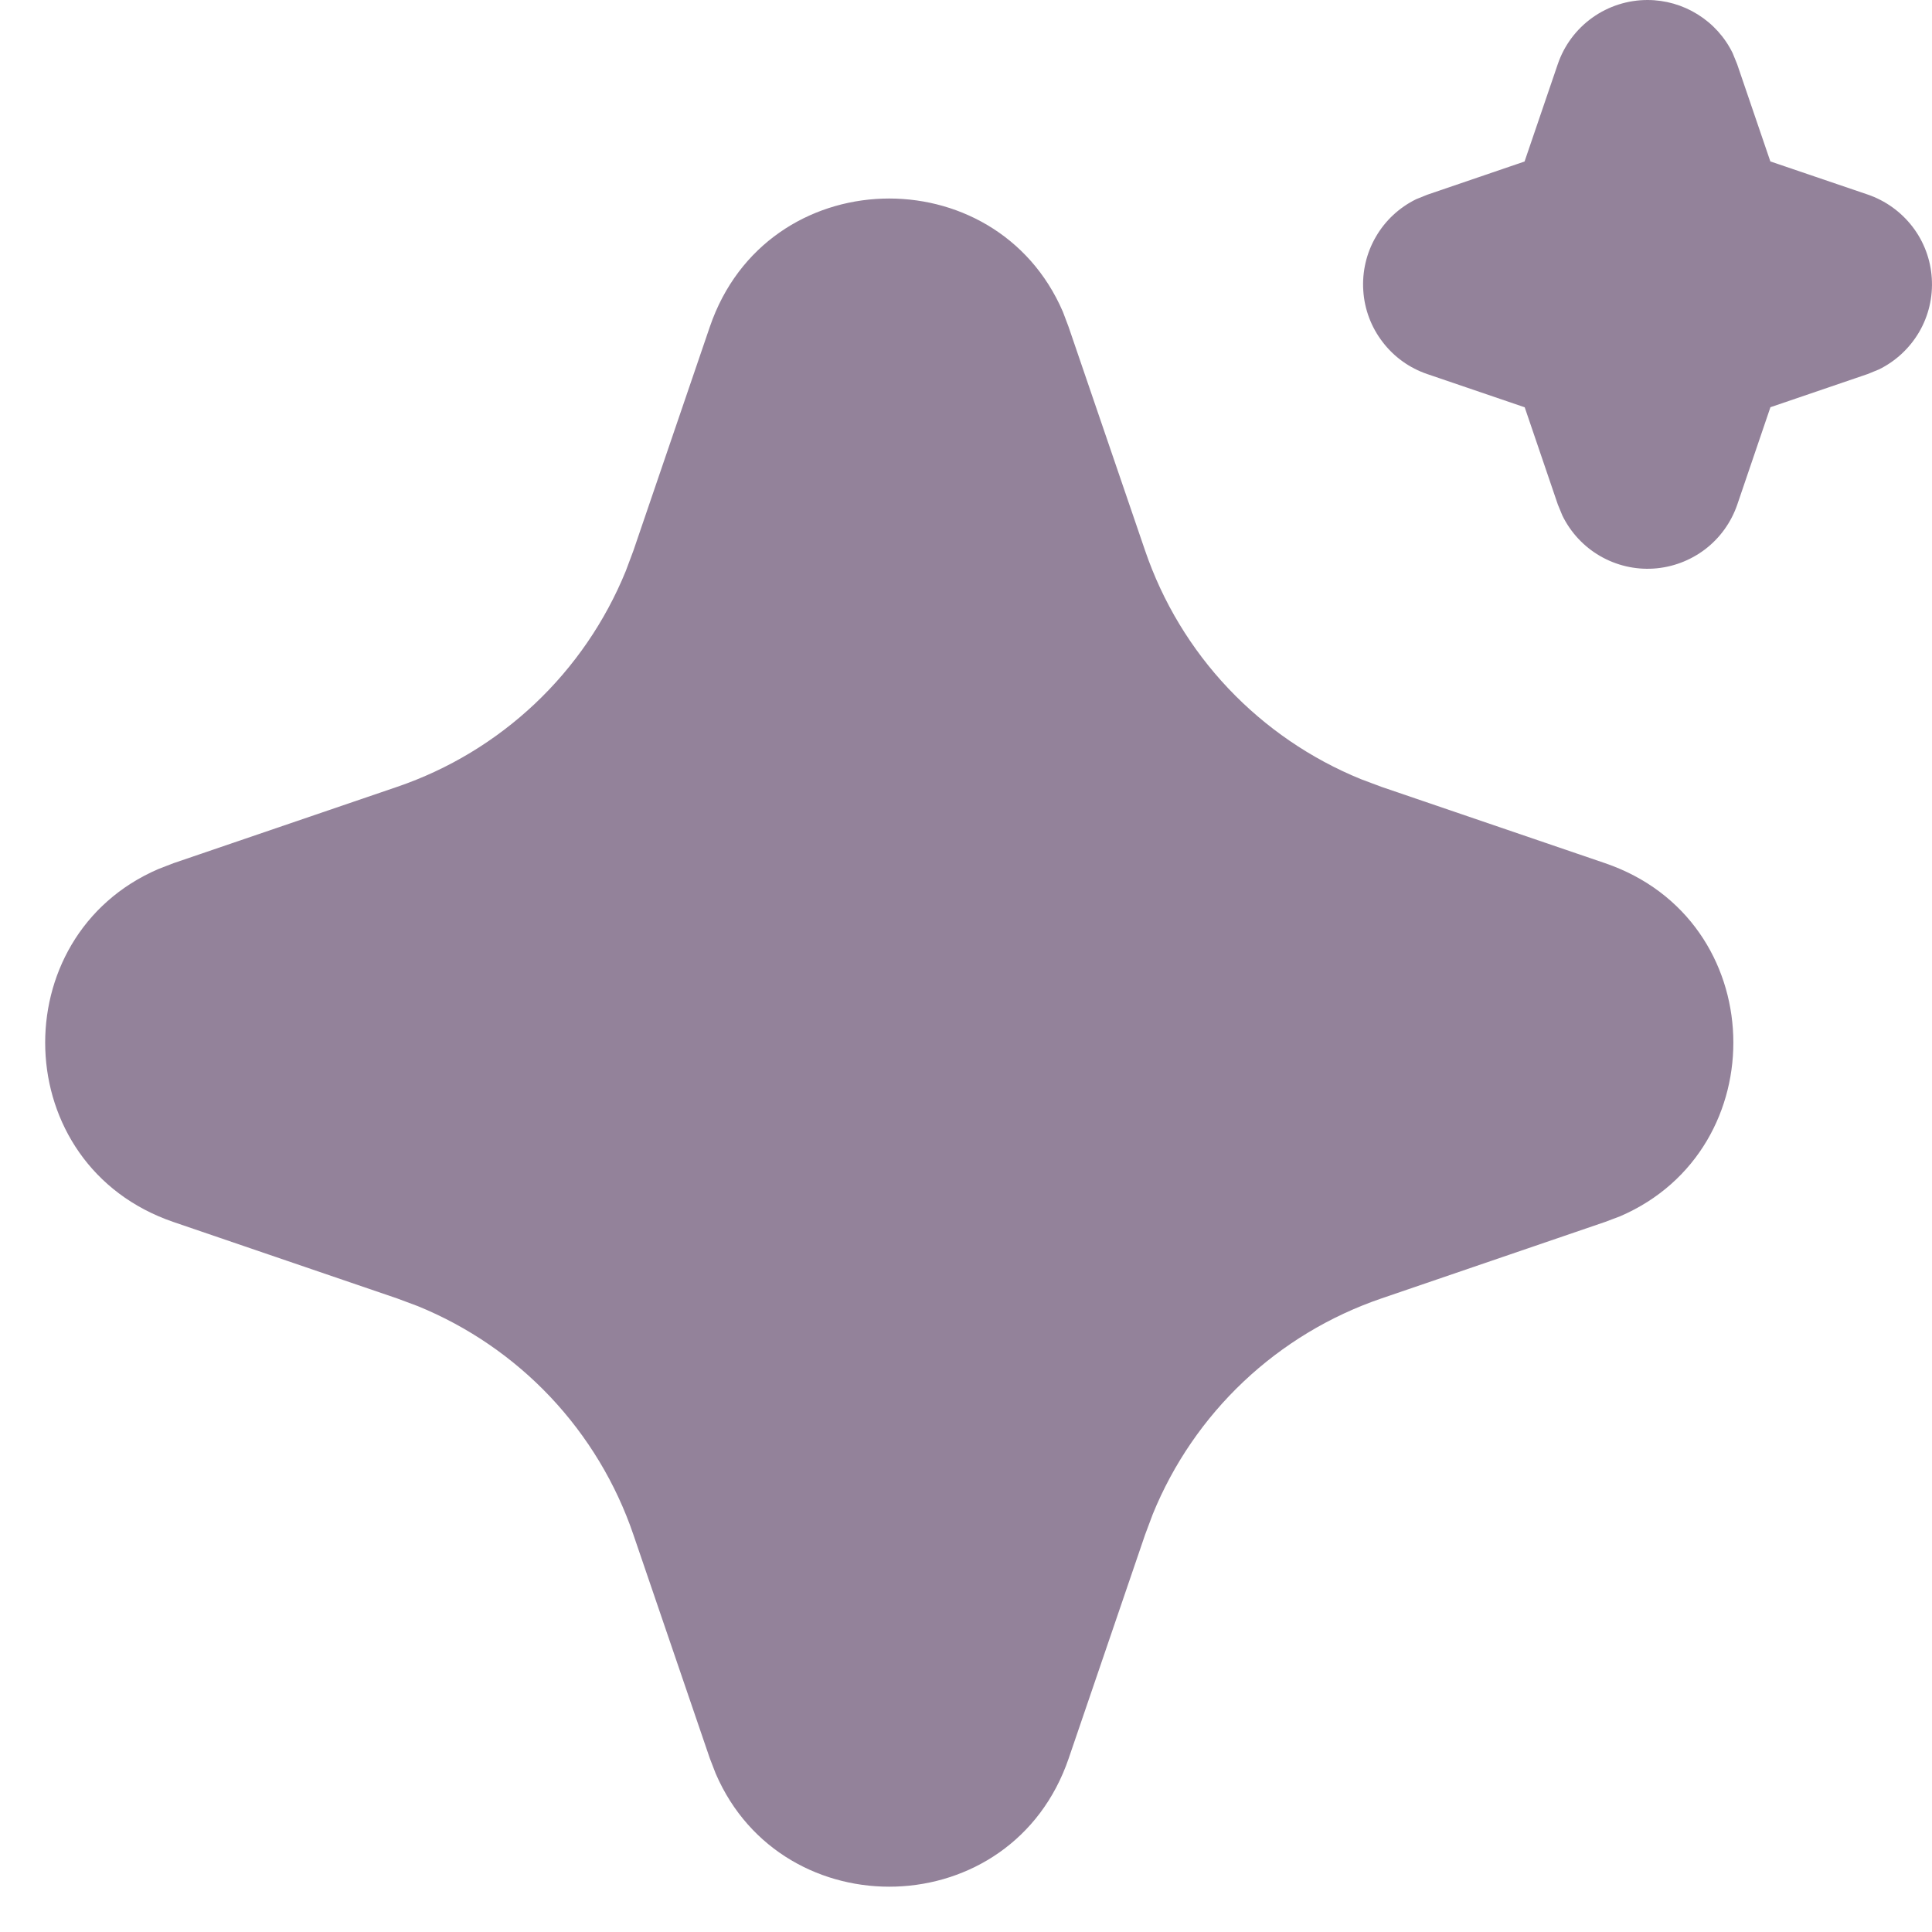 <svg width="27" height="27" viewBox="0 0 27 27" fill="none" xmlns="http://www.w3.org/2000/svg">
<path d="M9.92 4.567C10.712 2.249 13.915 2.179 14.854 4.357L14.934 4.569L16.003 7.695C16.248 8.412 16.643 9.068 17.164 9.619C17.684 10.169 18.316 10.602 19.017 10.888L19.305 10.996L22.431 12.063C24.749 12.855 24.819 16.058 22.643 16.997L22.431 17.077L19.305 18.146C18.588 18.391 17.931 18.787 17.38 19.307C16.829 19.827 16.396 20.459 16.11 21.161L16.003 21.447L14.935 24.574C14.143 26.892 10.94 26.962 10.002 24.786L9.92 24.574L8.852 21.448C8.608 20.731 8.212 20.075 7.692 19.523C7.172 18.972 6.539 18.539 5.838 18.253L5.551 18.146L2.425 17.078C0.106 16.286 0.036 13.083 2.213 12.145L2.425 12.063L5.551 10.996C6.268 10.751 6.924 10.355 7.475 9.835C8.026 9.315 8.459 8.682 8.745 7.981L8.852 7.695L9.92 4.567ZM23.024 2.39341e-07C23.272 -3.12572e-07 23.515 0.07 23.725 0.201C23.936 0.332 24.105 0.519 24.214 0.742L24.277 0.897L24.741 2.256L26.102 2.719C26.35 2.804 26.567 2.96 26.727 3.168C26.887 3.376 26.981 3.627 26.997 3.889C27.014 4.151 26.953 4.412 26.821 4.639C26.689 4.865 26.493 5.048 26.258 5.163L26.102 5.227L24.742 5.691L24.279 7.051C24.194 7.299 24.038 7.517 23.83 7.676C23.621 7.835 23.37 7.929 23.109 7.946C22.847 7.963 22.586 7.901 22.359 7.769C22.133 7.638 21.95 7.441 21.835 7.206L21.771 7.051L21.308 5.692L19.947 5.228C19.699 5.144 19.481 4.988 19.322 4.779C19.162 4.571 19.068 4.32 19.052 4.059C19.035 3.797 19.096 3.536 19.228 3.309C19.359 3.082 19.555 2.9 19.791 2.784L19.947 2.721L21.306 2.257L21.77 0.897C21.859 0.635 22.028 0.408 22.253 0.247C22.478 0.086 22.748 -0 23.024 2.39341e-07Z" fill="#280636" fill-opacity="0.5"/>
</svg>
